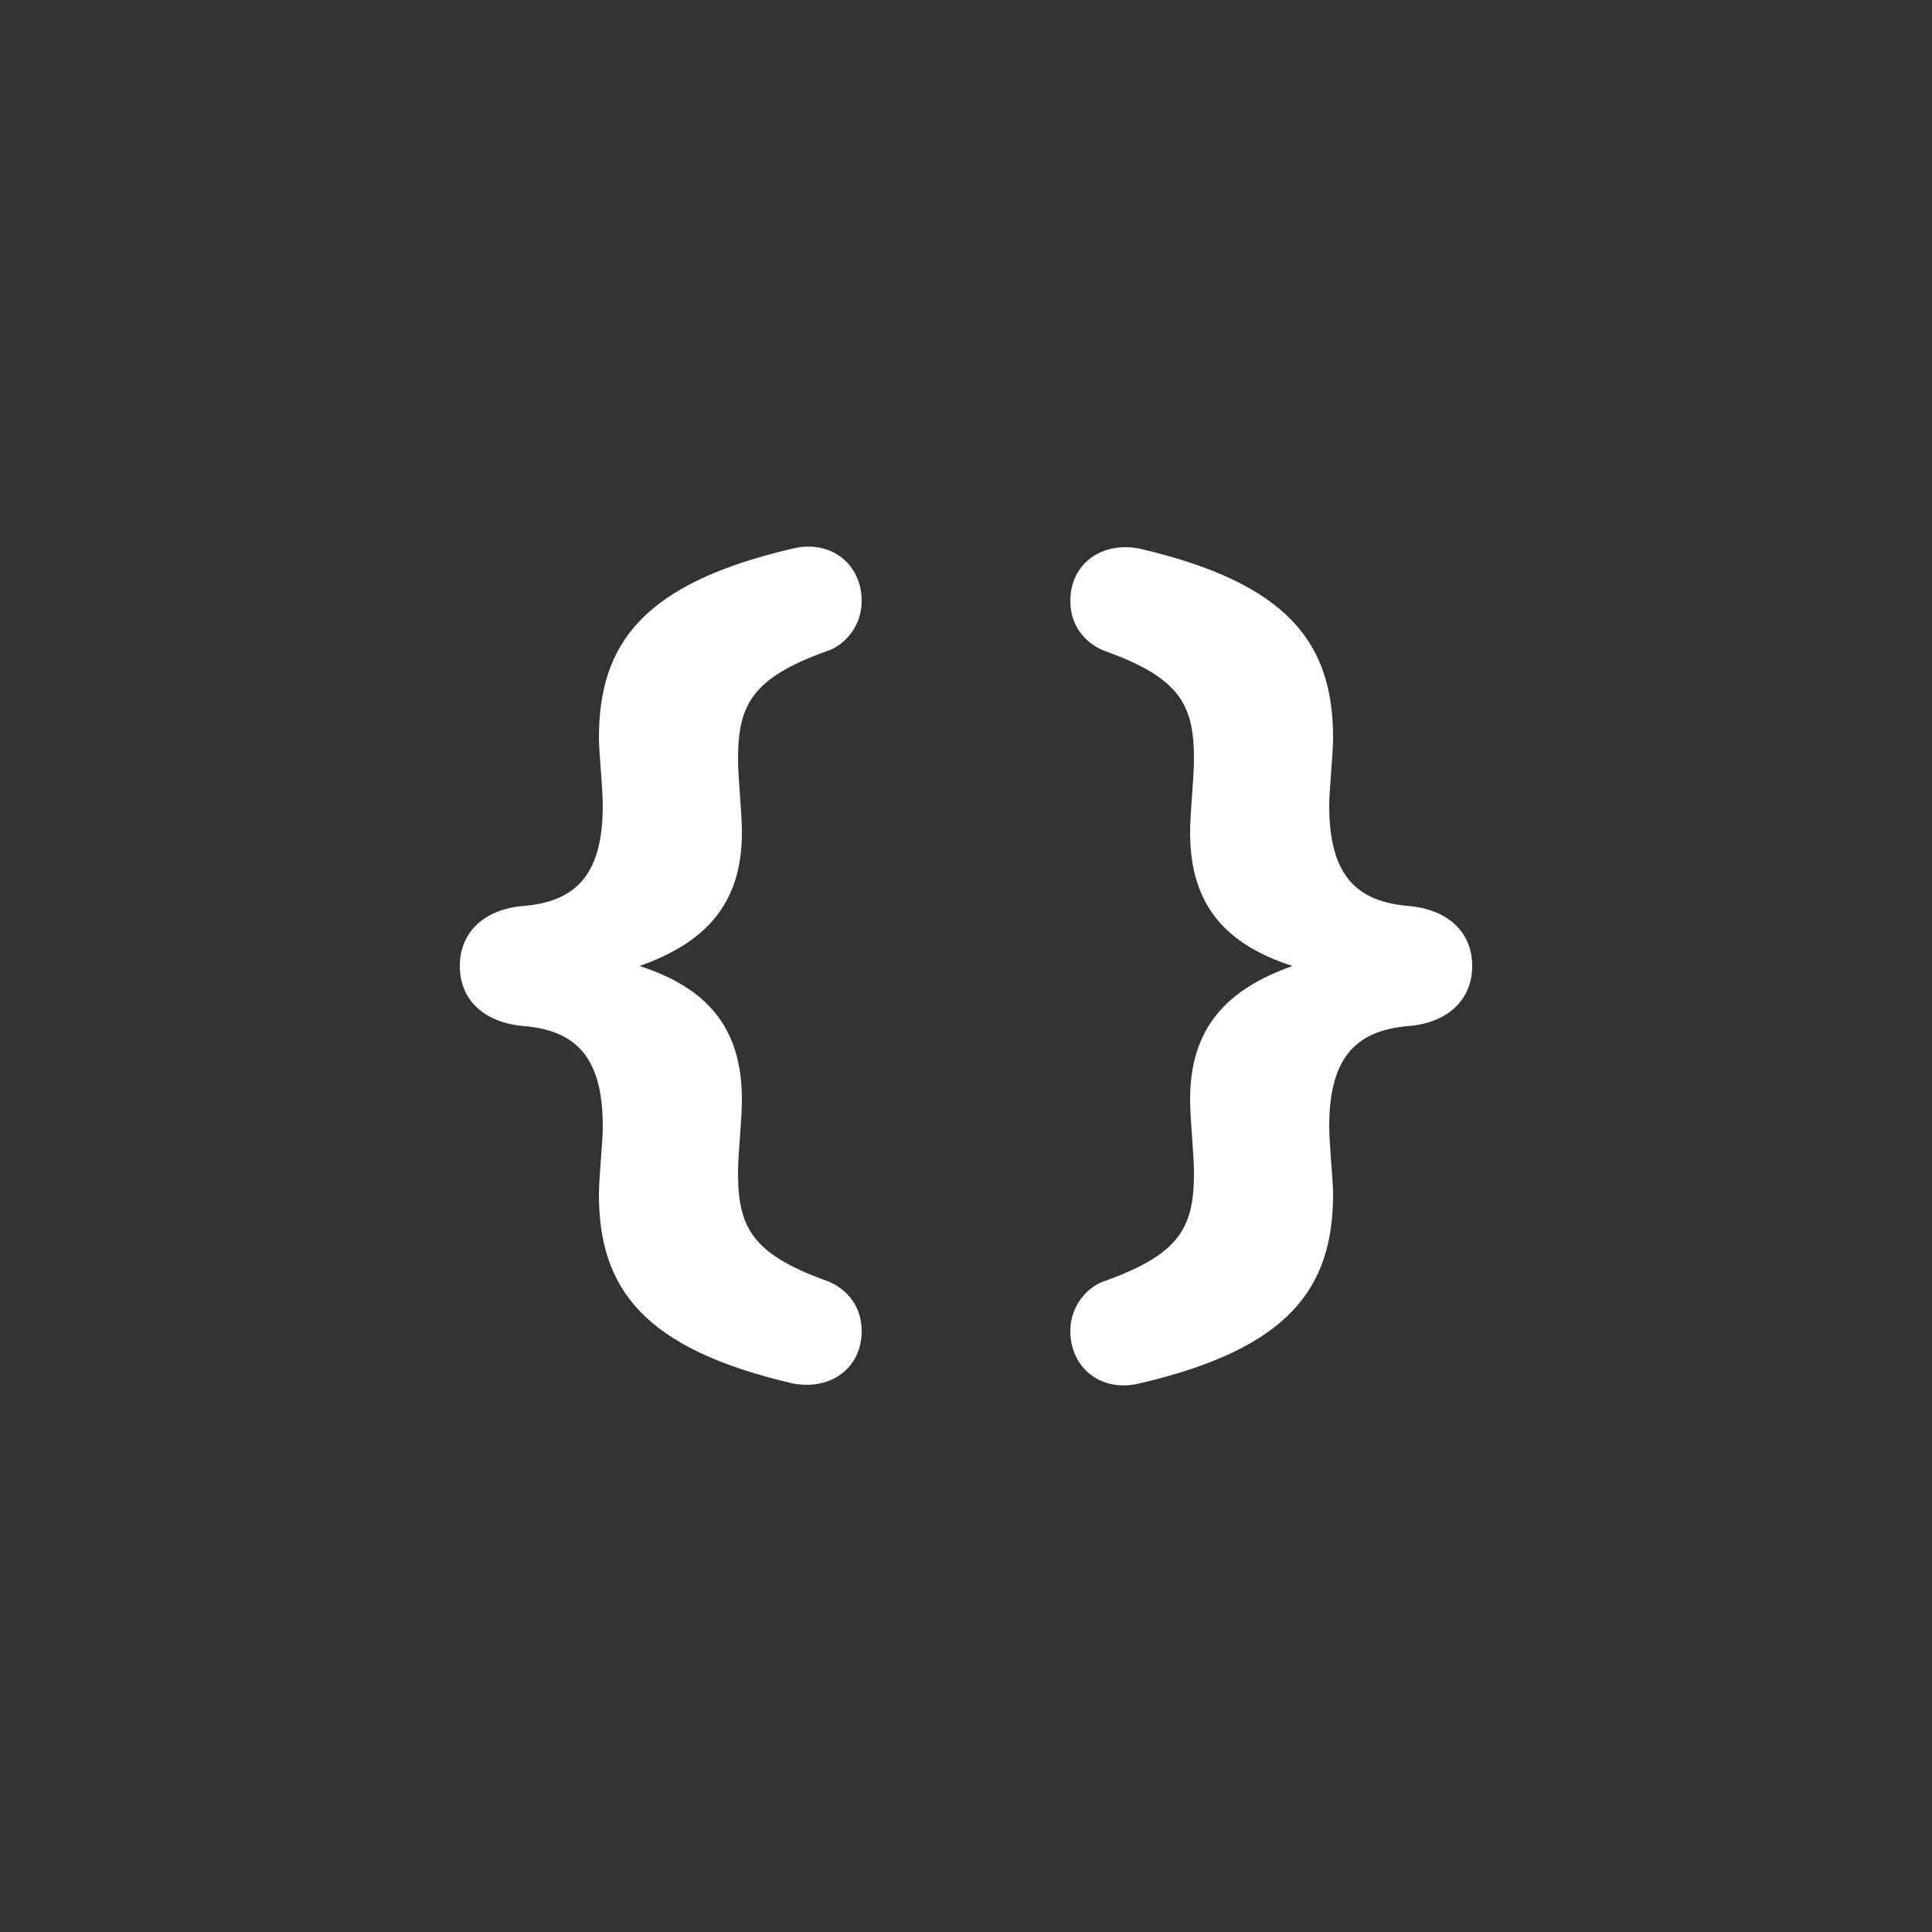 <svg height='100px' width='100px'  fill="#FFFFFF" xmlns="http://www.w3.org/2000/svg" xmlns:xlink="http://www.w3.org/1999/xlink" version="1.1" x="0px" y="0px" viewBox="0 0 100 100" enable-background="new 0 0 100 100" xml:space="preserve"><rect x="0" y="0" width="100" height="100" fill="#333333" stroke="none"/><path d="M31,61.8c0-0.8,0.2-2.7,0.2-3.5c0-3.6-1.4-5-4.2-5.2c-1.9-0.2-3.2-1.3-3.2-3.1c0-1.7,1.2-2.9,3.2-3.1  c2.7-0.2,4.2-1.5,4.2-5.2c0-0.9-0.2-2.8-0.2-3.5c0-4.9,2.3-8,10-9.8c2-0.5,3.6,0.8,3.6,2.7c0,1.5-1.1,2.4-1.8,2.6  c-3.9,1.4-4.6,2.8-4.6,5.6c0,1,0.2,2.7,0.2,3.8c0,3.7-1.9,5.7-5.3,6.9c3.4,1.1,5.3,3.1,5.3,6.9c0,1.1-0.2,2.8-0.2,3.8  c0,2.8,0.7,4.2,4.6,5.6c0.8,0.3,1.8,1.1,1.8,2.6c0,1.9-1.6,3.1-3.6,2.7C33.3,69.8,31,66.7,31,61.8z"></path><path d="M69,38.2c0,0.8-0.2,2.7-0.2,3.5c0,3.6,1.4,5,4.2,5.2c1.9,0.2,3.2,1.3,3.2,3.1c0,1.7-1.2,2.9-3.2,3.1  c-2.7,0.2-4.2,1.5-4.2,5.2c0,0.9,0.2,2.8,0.2,3.5c0,4.9-2.3,8-10,9.8c-2,0.5-3.6-0.8-3.6-2.7c0-1.5,1.1-2.4,1.8-2.6  c3.9-1.4,4.6-2.8,4.6-5.6c0-1-0.2-2.7-0.2-3.8c0-3.7,1.9-5.7,5.3-6.9c-3.4-1.1-5.3-3.1-5.3-6.9c0-1.1,0.2-2.8,0.2-3.8  c0-2.8-0.7-4.2-4.6-5.6c-0.8-0.3-1.8-1.1-1.8-2.6c0-1.9,1.6-3.1,3.6-2.7C66.7,30.2,69,33.3,69,38.2z"></path></svg>